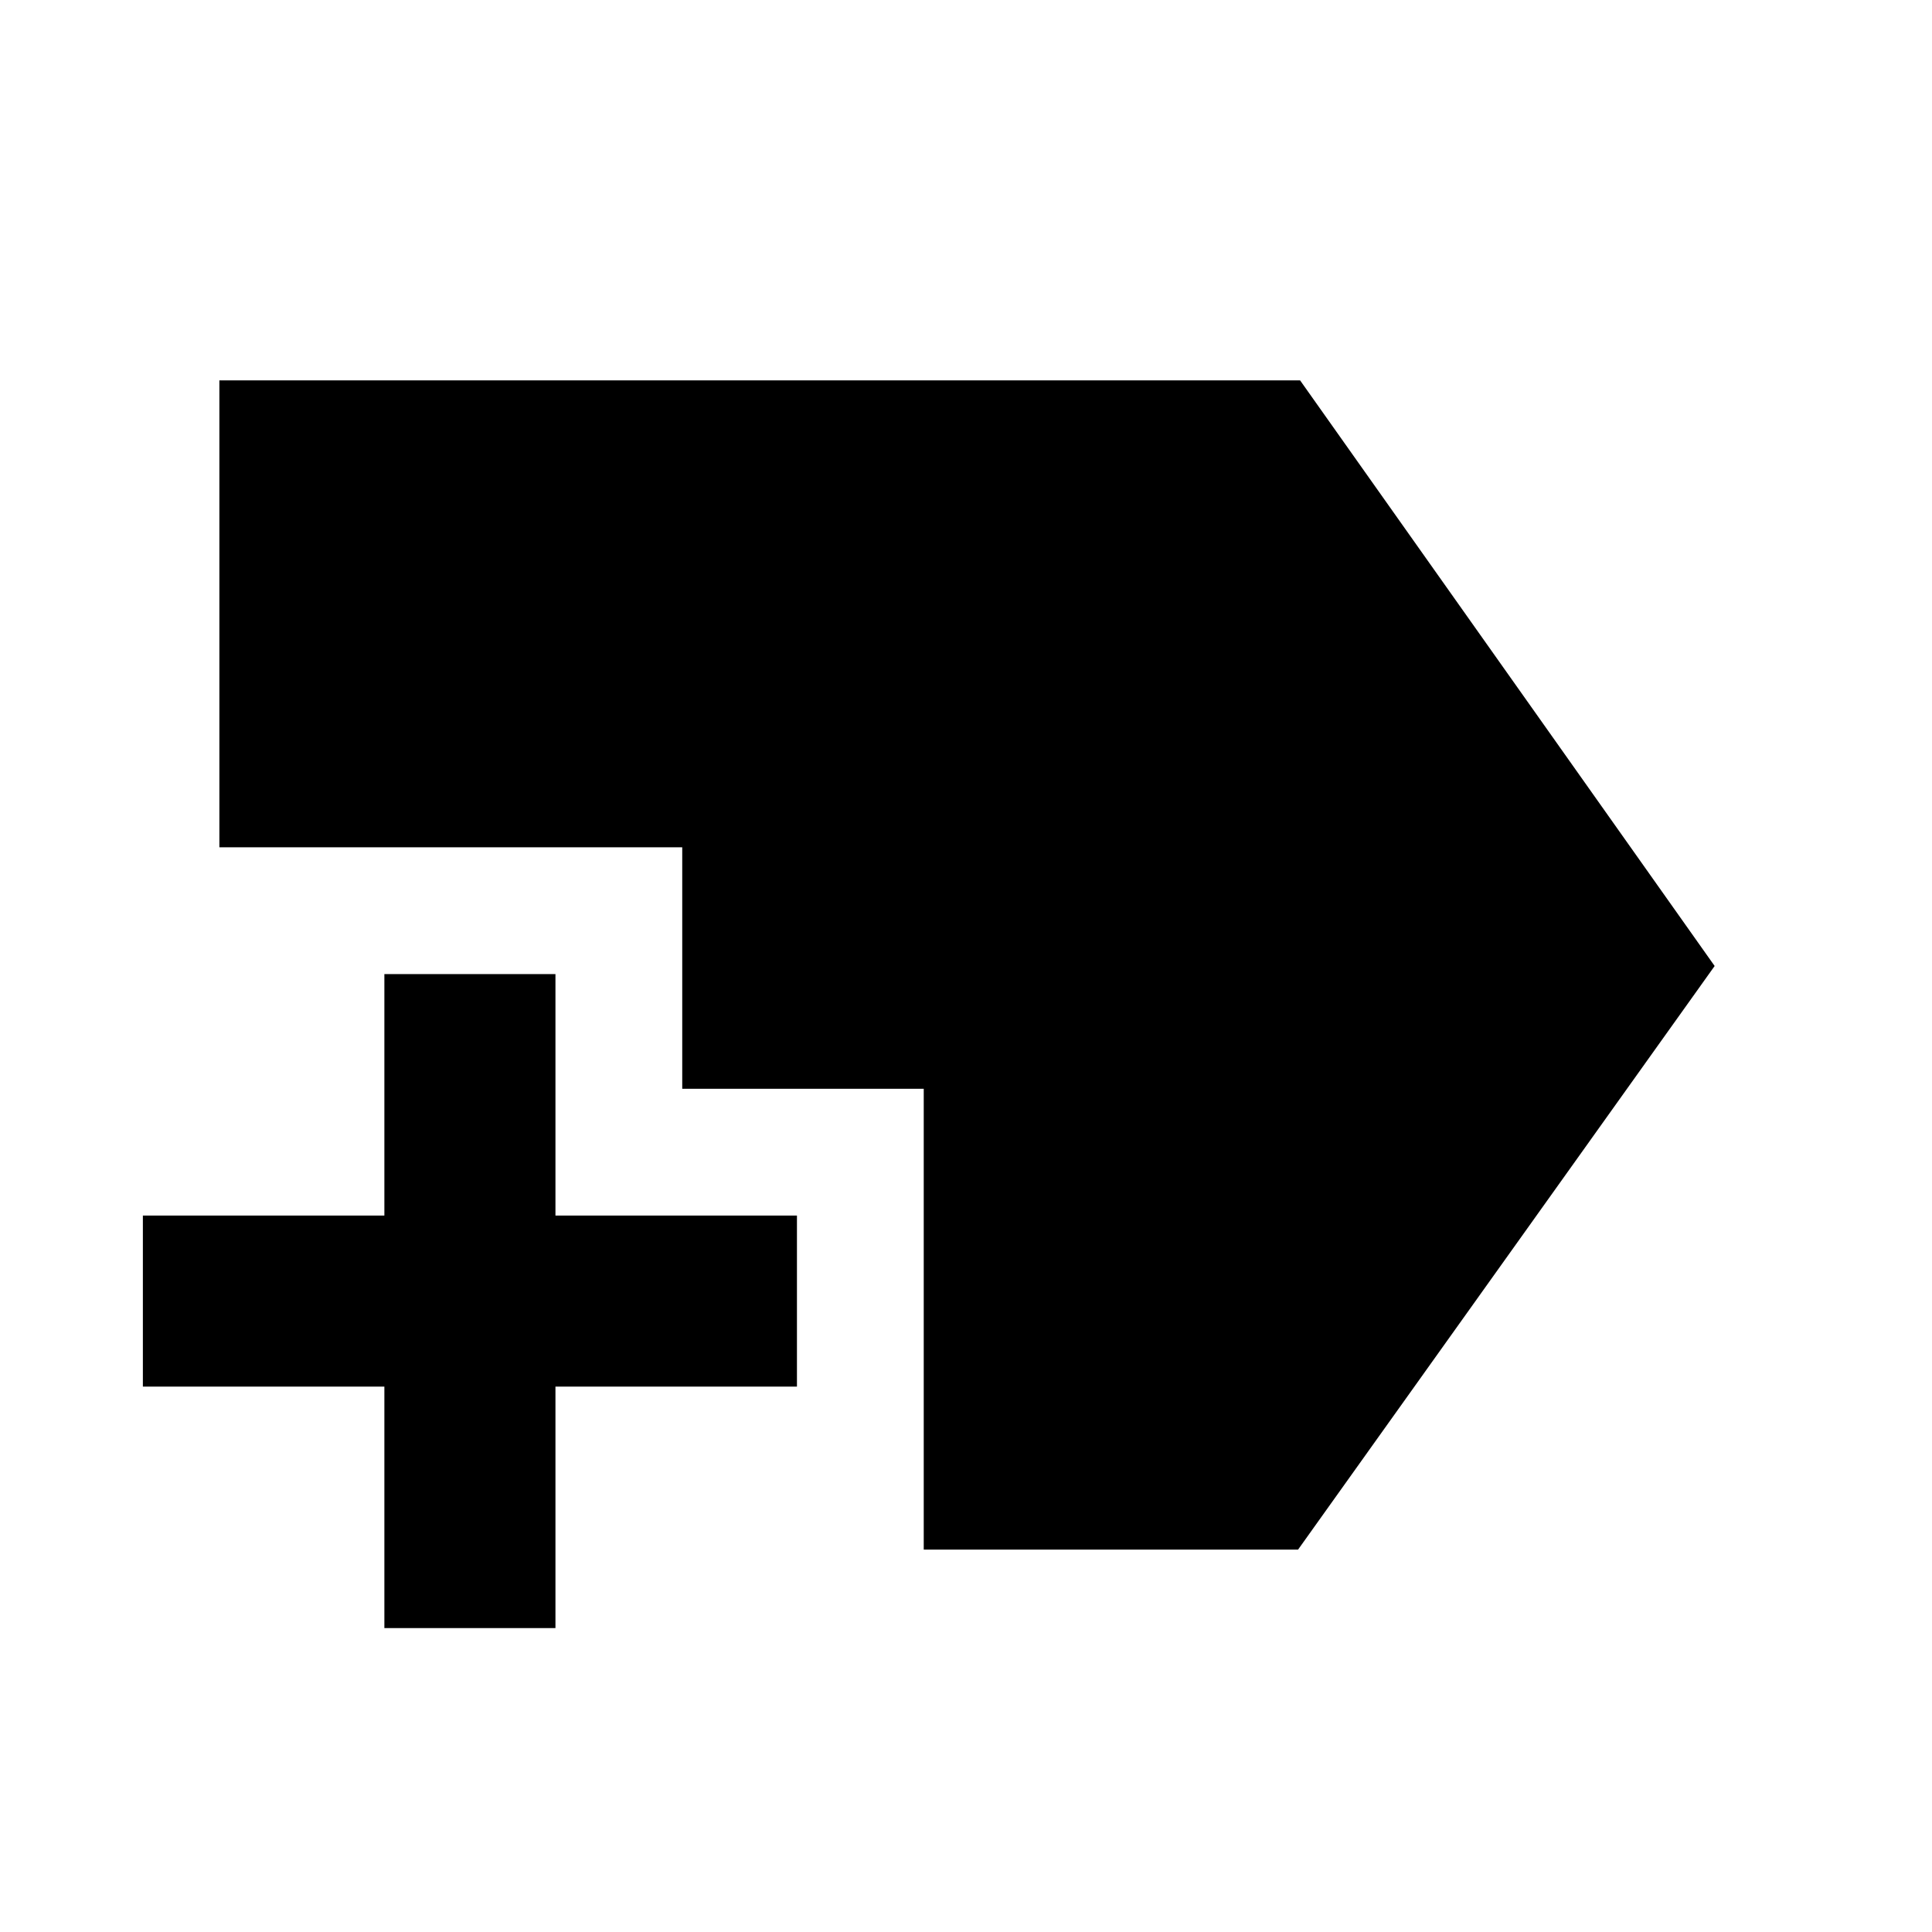 <svg xmlns="http://www.w3.org/2000/svg" height="40" width="40"><path d="M19.125 32.083v-9.541h-5v-5H4.542V7.875h22.375L35.5 20l-8.625 12.083ZM7.958 33.708v-5h-5v-3.541h5v-5H11.5v5h5v3.541h-5v5Z"/></svg>